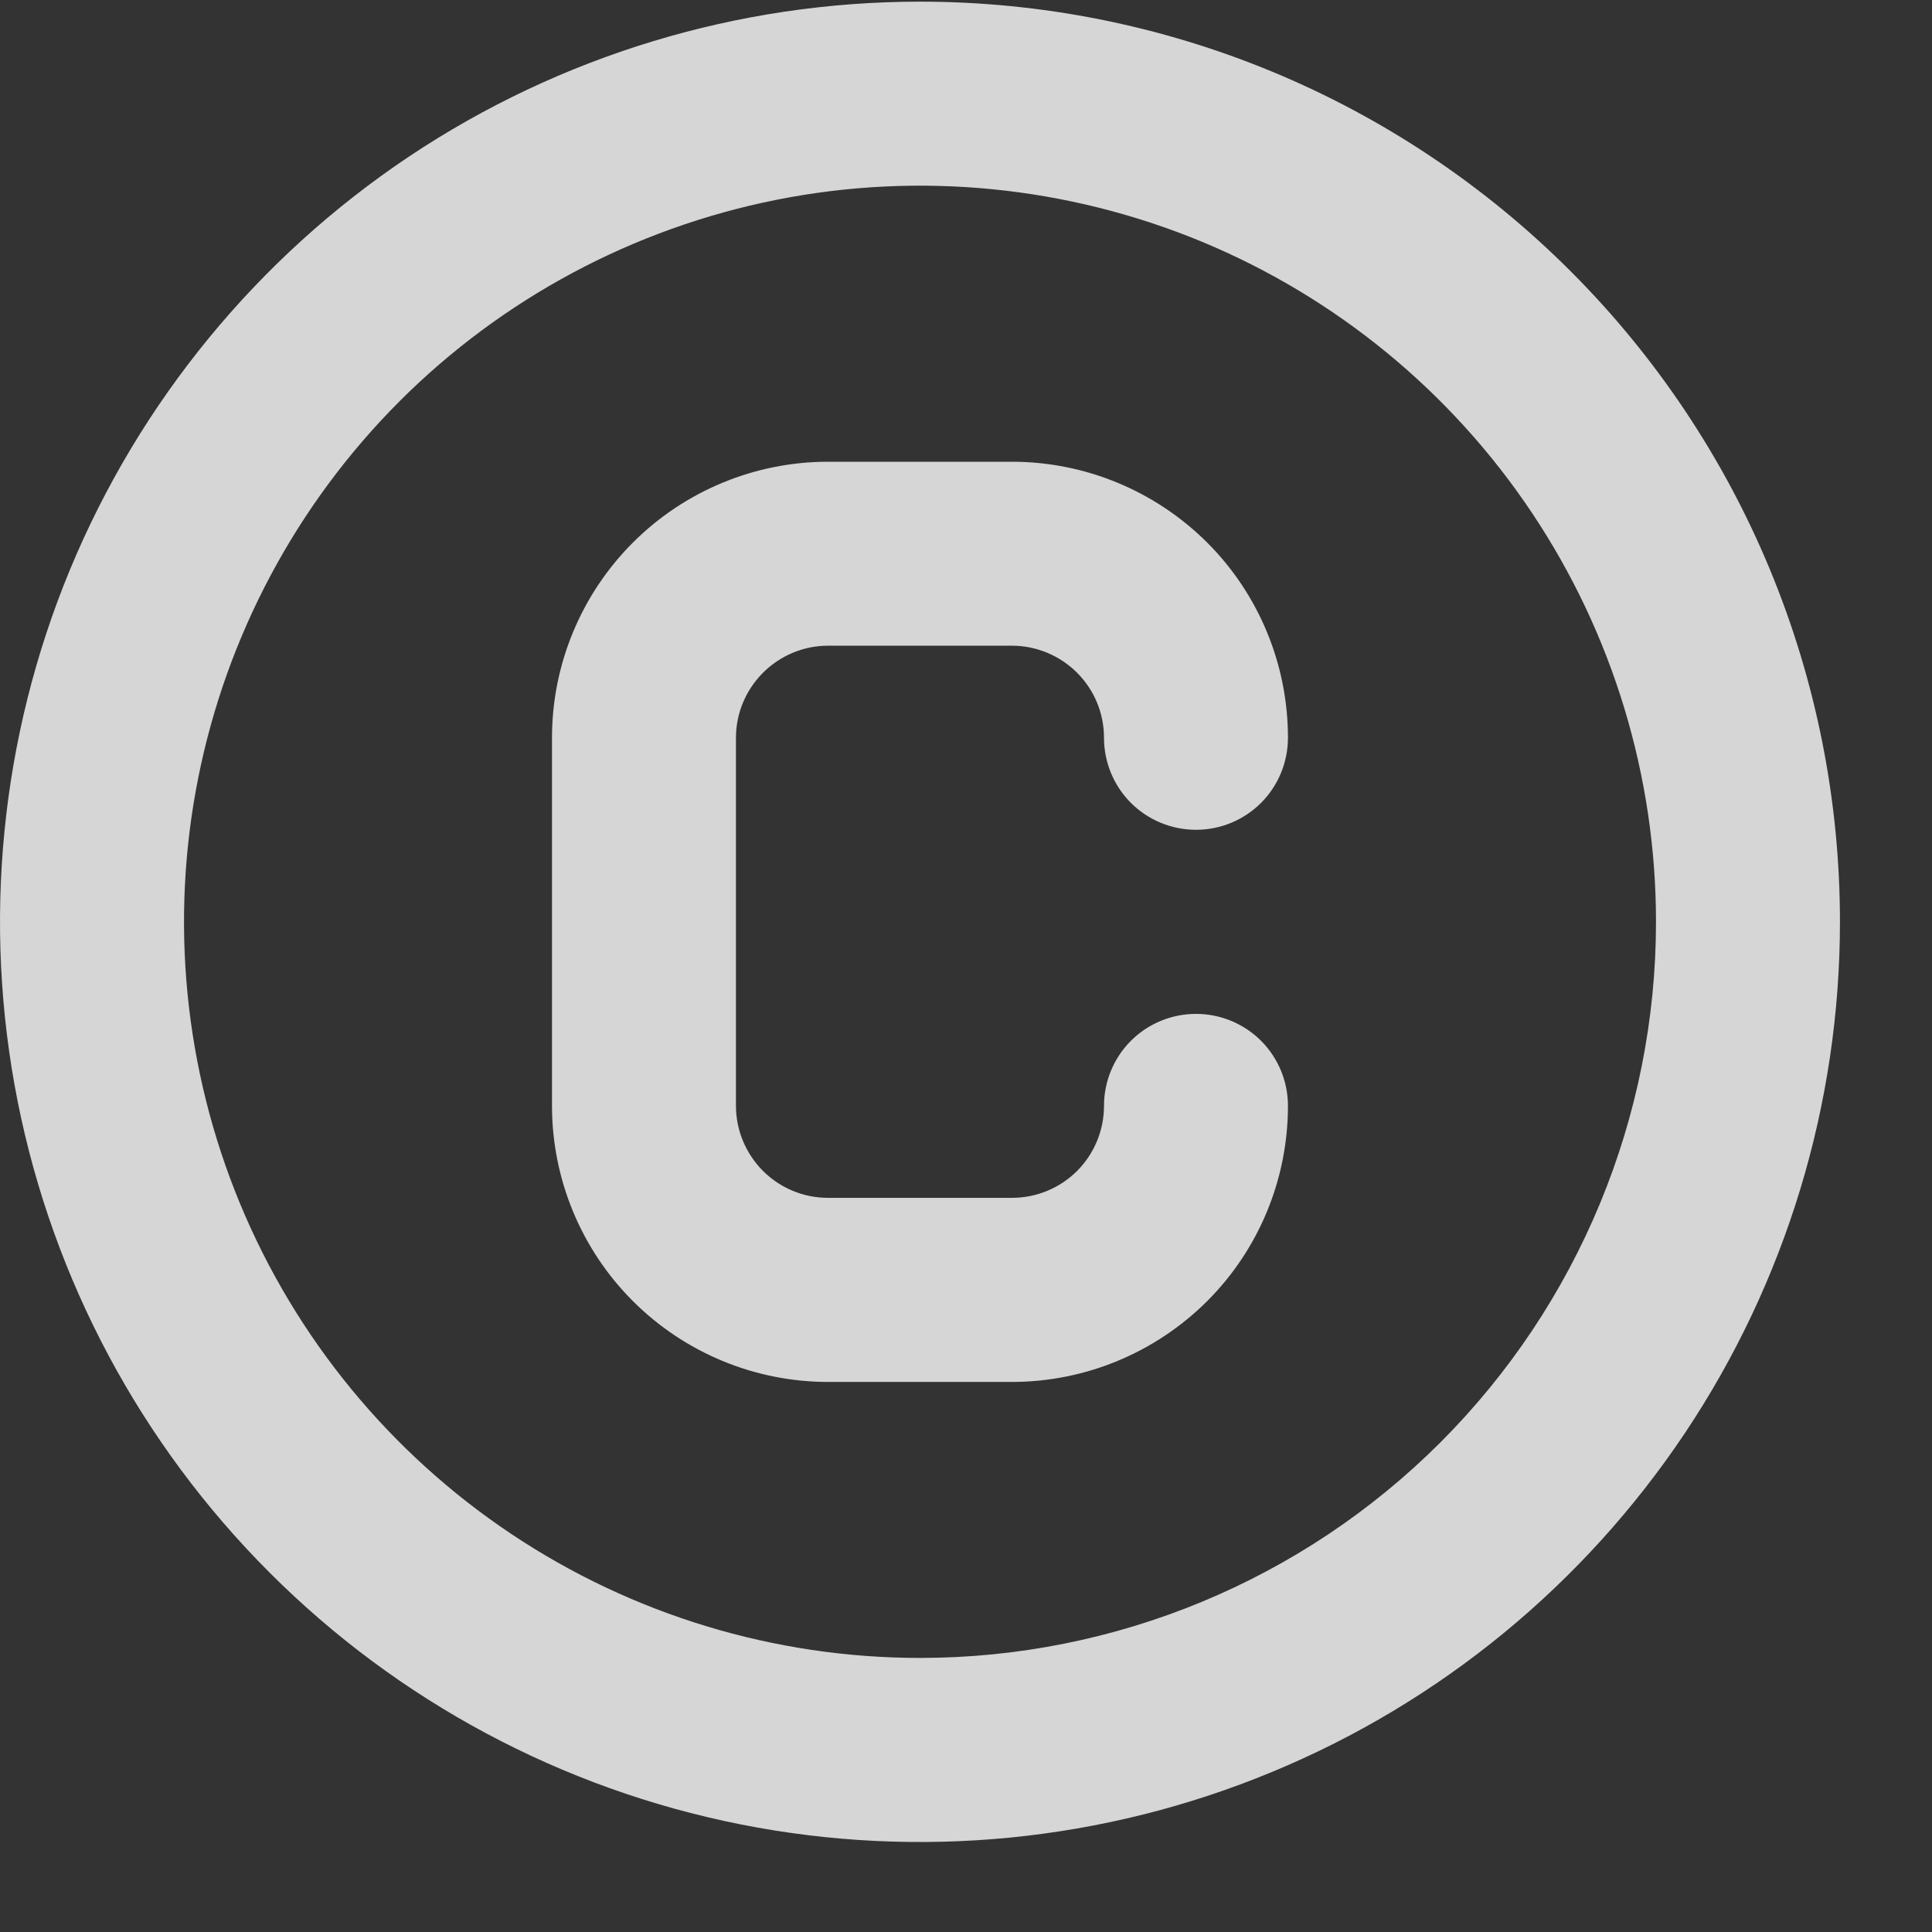 <svg width="14" height="14" viewBox="0 0 14 14" fill="none" xmlns="http://www.w3.org/2000/svg">
<rect x="0" y="0" width="14" height="14" fill="#333333" stroke="none"/>
<path d="M6 4.679H7.333C7.51 4.679 7.68 4.75 7.805 4.875C7.93 5 8 5.169 8 5.346C8 5.523 8.07 5.693 8.195 5.818C8.32 5.943 8.49 6.013 8.667 6.013C8.843 6.013 9.013 5.943 9.138 5.818C9.263 5.693 9.333 5.523 9.333 5.346C9.333 4.816 9.123 4.307 8.748 3.932C8.372 3.557 7.864 3.346 7.333 3.346H6C5.47 3.346 4.961 3.557 4.586 3.932C4.211 4.307 4 4.816 4 5.346V8.013C4 8.544 4.211 9.053 4.586 9.428C4.961 9.803 5.47 10.014 6 10.014H7.333C7.864 10.014 8.372 9.803 8.748 9.428C9.123 9.053 9.333 8.544 9.333 8.013C9.333 7.837 9.263 7.667 9.138 7.542C9.013 7.417 8.843 7.347 8.667 7.347C8.49 7.347 8.32 7.417 8.195 7.542C8.07 7.667 8 7.837 8 8.013C8 8.19 7.93 8.36 7.805 8.485C7.68 8.61 7.51 8.68 7.333 8.68H6C5.823 8.68 5.654 8.61 5.529 8.485C5.404 8.36 5.333 8.19 5.333 8.013V5.346C5.333 5.169 5.404 5 5.529 4.875C5.654 4.75 5.823 4.679 6 4.679ZM6.667 0.012C5.348 0.012 4.059 0.403 2.963 1.135C1.867 1.868 1.012 2.91 0.507 4.128C0.003 5.346 -0.129 6.687 0.128 7.981C0.385 9.274 1.02 10.462 1.953 11.395C2.885 12.328 4.073 12.963 5.366 13.22C6.659 13.477 8 13.345 9.218 12.84C10.436 12.336 11.477 11.481 12.21 10.384C12.942 9.288 13.333 7.999 13.333 6.68C13.333 5.804 13.161 4.937 12.826 4.128C12.491 3.319 12 2.584 11.381 1.965C10.762 1.346 10.027 0.854 9.218 0.519C8.409 0.184 7.542 0.012 6.667 0.012ZM6.667 12.014C5.612 12.014 4.581 11.701 3.704 11.115C2.827 10.529 2.143 9.696 1.739 8.721C1.336 7.747 1.23 6.674 1.436 5.639C1.642 4.604 2.15 3.654 2.895 2.908C3.641 2.162 4.592 1.654 5.626 1.448C6.661 1.242 7.733 1.348 8.708 1.751C9.682 2.155 10.515 2.839 11.101 3.716C11.687 4.593 12 5.625 12 6.68C12 8.095 11.438 9.451 10.438 10.452C9.438 11.452 8.081 12.014 6.667 12.014Z" fill="white" fill-opacity="0.8"/>
</svg>
